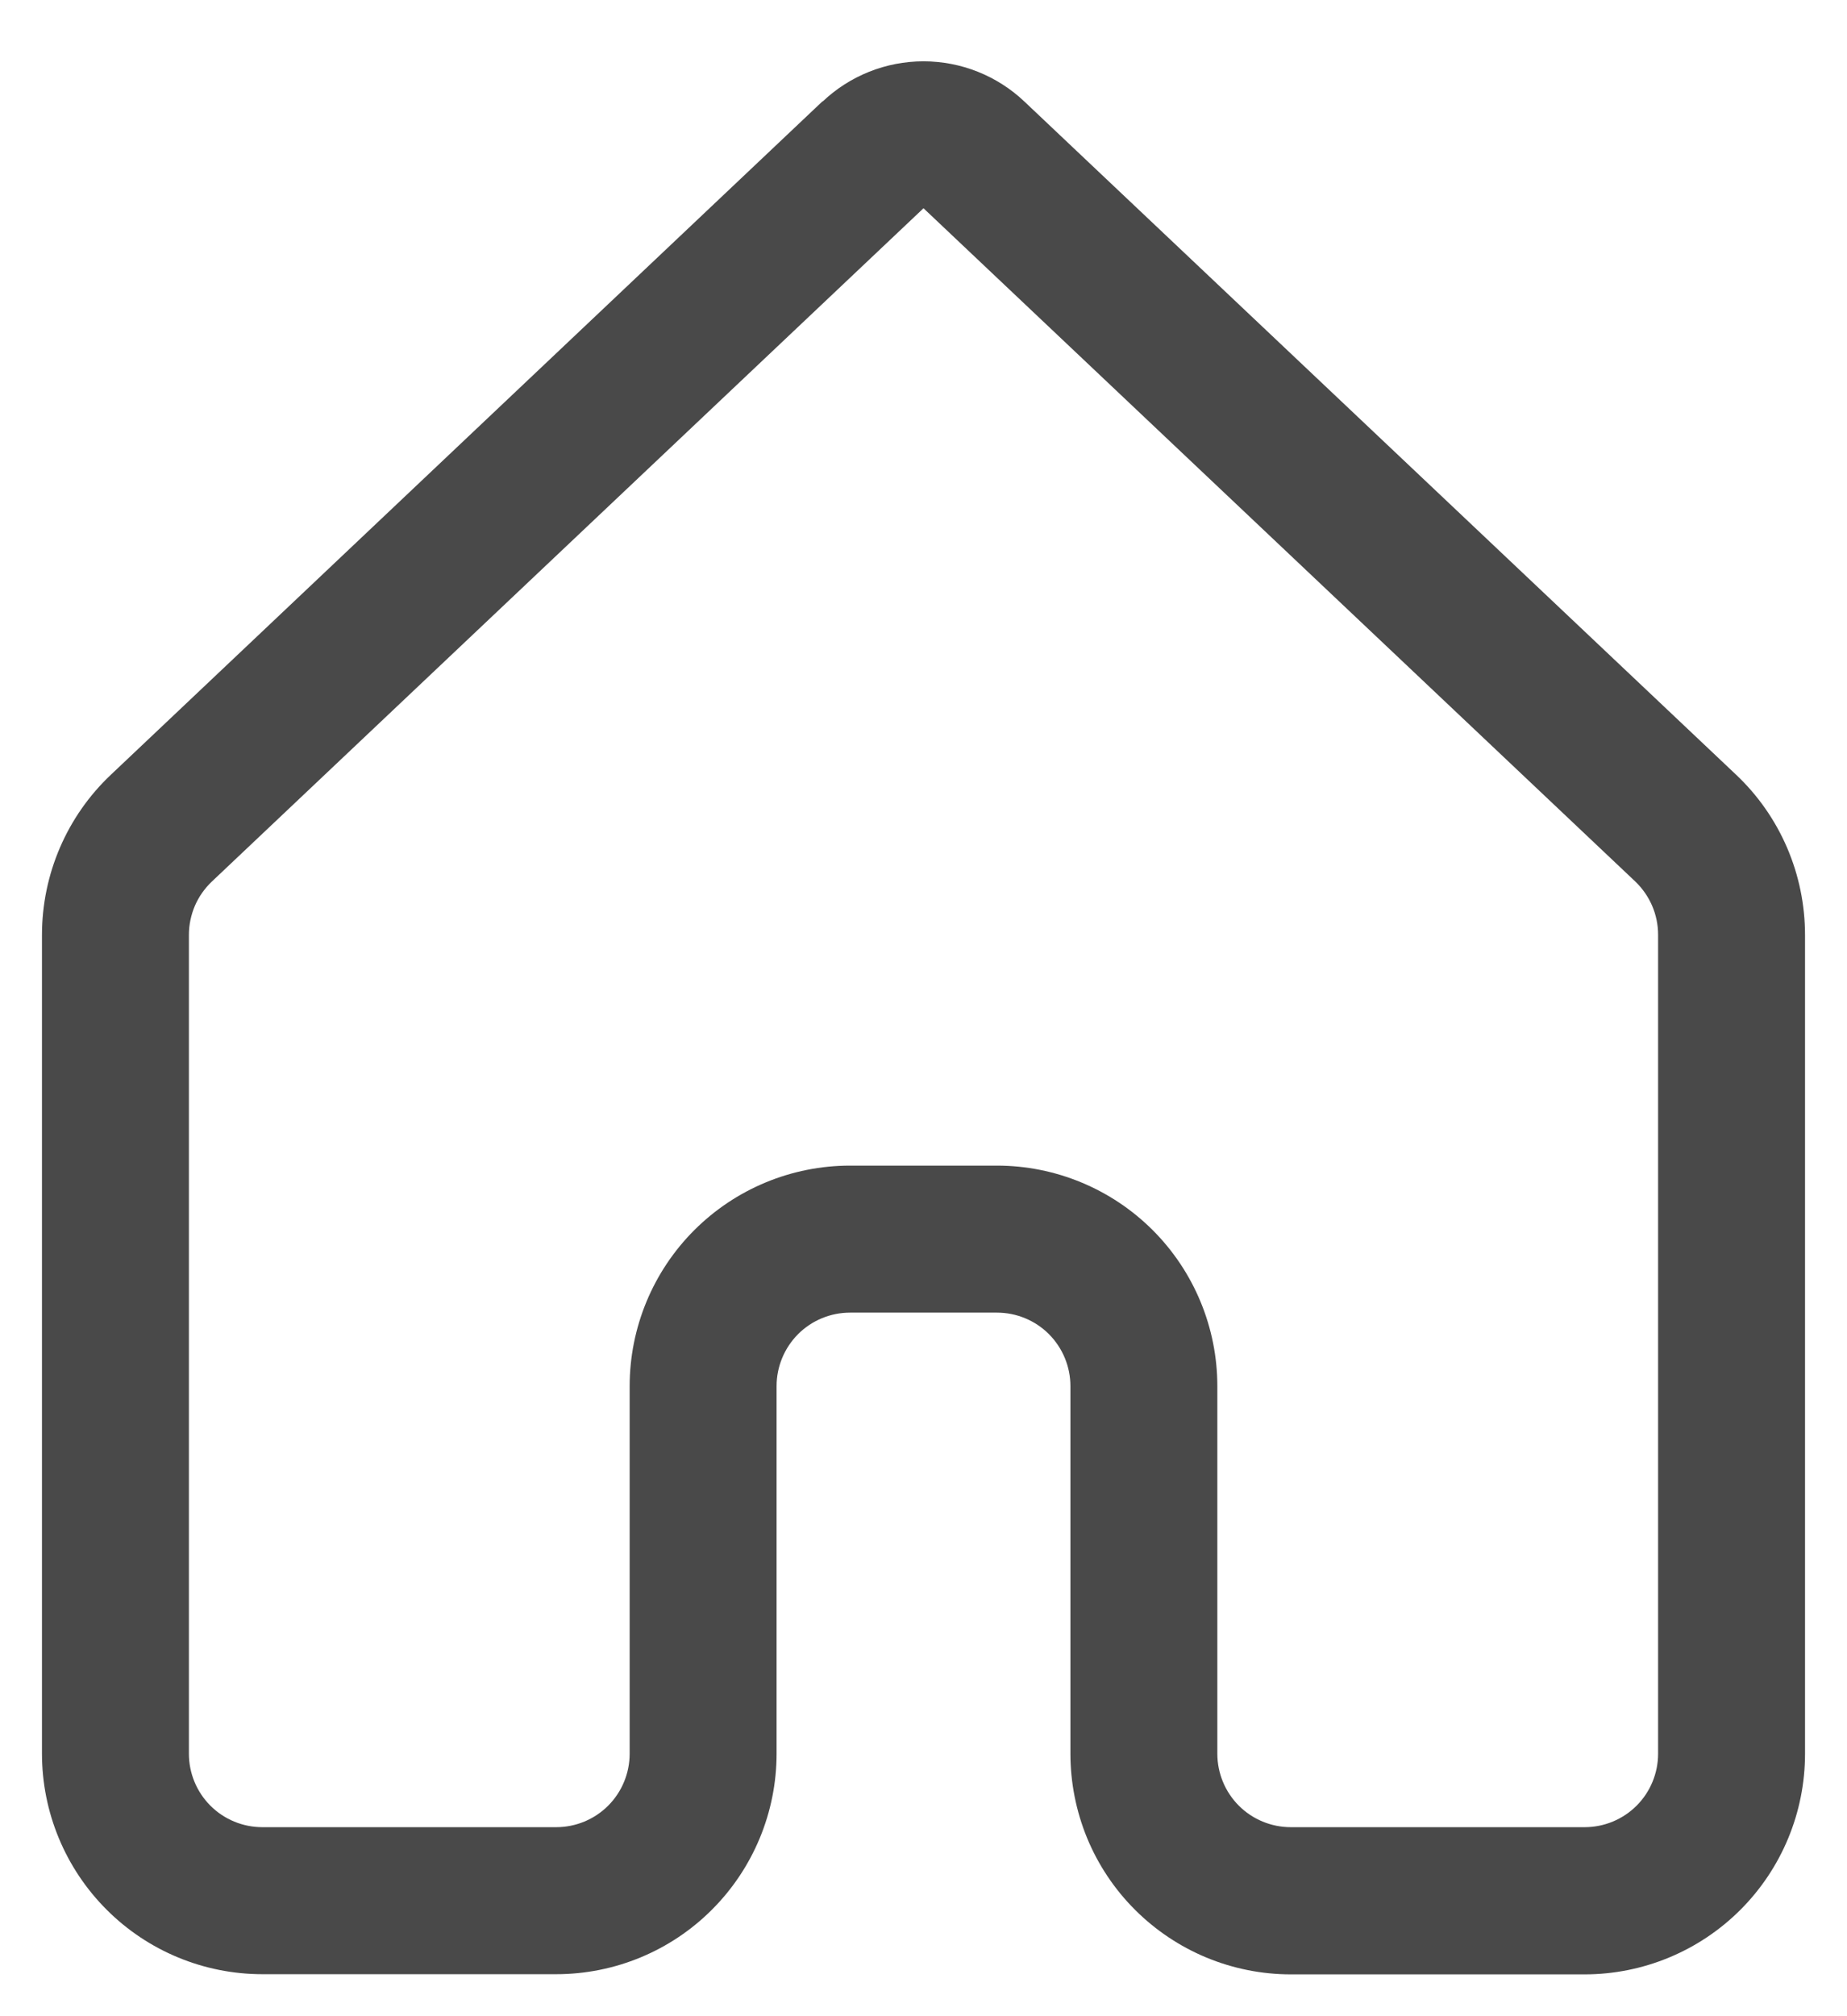 <svg width="22" height="24" viewBox="0 0 22 24" fill="none" xmlns="http://www.w3.org/2000/svg">
<path d="M9.798 1.209C10.123 0.901 10.553 0.73 11 0.73C11.447 0.73 11.877 0.901 12.202 1.209L20.679 9.222C21.204 9.717 21.5 10.408 21.5 11.129V20.877C21.5 21.573 21.223 22.241 20.731 22.733C20.239 23.225 19.571 23.502 18.875 23.502H15.375C15.03 23.502 14.689 23.434 14.37 23.302C14.052 23.17 13.762 22.976 13.518 22.732C13.274 22.488 13.081 22.199 12.949 21.88C12.818 21.561 12.75 21.22 12.75 20.875V16.5C12.75 16.268 12.658 16.046 12.494 15.881C12.33 15.717 12.107 15.625 11.875 15.625H10.125C9.893 15.625 9.67 15.717 9.506 15.881C9.342 16.046 9.25 16.268 9.25 16.5V20.875C9.25 21.571 8.973 22.239 8.481 22.731C7.989 23.224 7.321 23.5 6.625 23.5H3.125C2.429 23.5 1.761 23.224 1.269 22.731C0.777 22.239 0.5 21.571 0.5 20.875V11.128C0.5 10.407 0.797 9.715 1.323 9.22L9.798 1.205V1.209ZM11 2.479L2.523 10.494C2.437 10.576 2.368 10.674 2.321 10.783C2.275 10.892 2.25 11.009 2.25 11.128V20.875C2.25 21.107 2.342 21.33 2.506 21.494C2.67 21.658 2.893 21.75 3.125 21.75H6.625C6.857 21.75 7.08 21.658 7.244 21.494C7.408 21.33 7.5 21.107 7.5 20.875V16.5C7.5 15.804 7.777 15.136 8.269 14.644C8.761 14.152 9.429 13.875 10.125 13.875H11.875C12.571 13.875 13.239 14.152 13.731 14.644C14.223 15.136 14.5 15.804 14.5 16.5V20.875C14.5 21.107 14.592 21.33 14.756 21.494C14.92 21.658 15.143 21.75 15.375 21.75H18.875C19.107 21.75 19.33 21.658 19.494 21.494C19.658 21.33 19.75 21.107 19.75 20.875V11.128C19.75 11.009 19.726 10.891 19.679 10.782C19.632 10.673 19.563 10.574 19.477 10.492L11 2.479Z" fill="#494949"/>
</svg>
